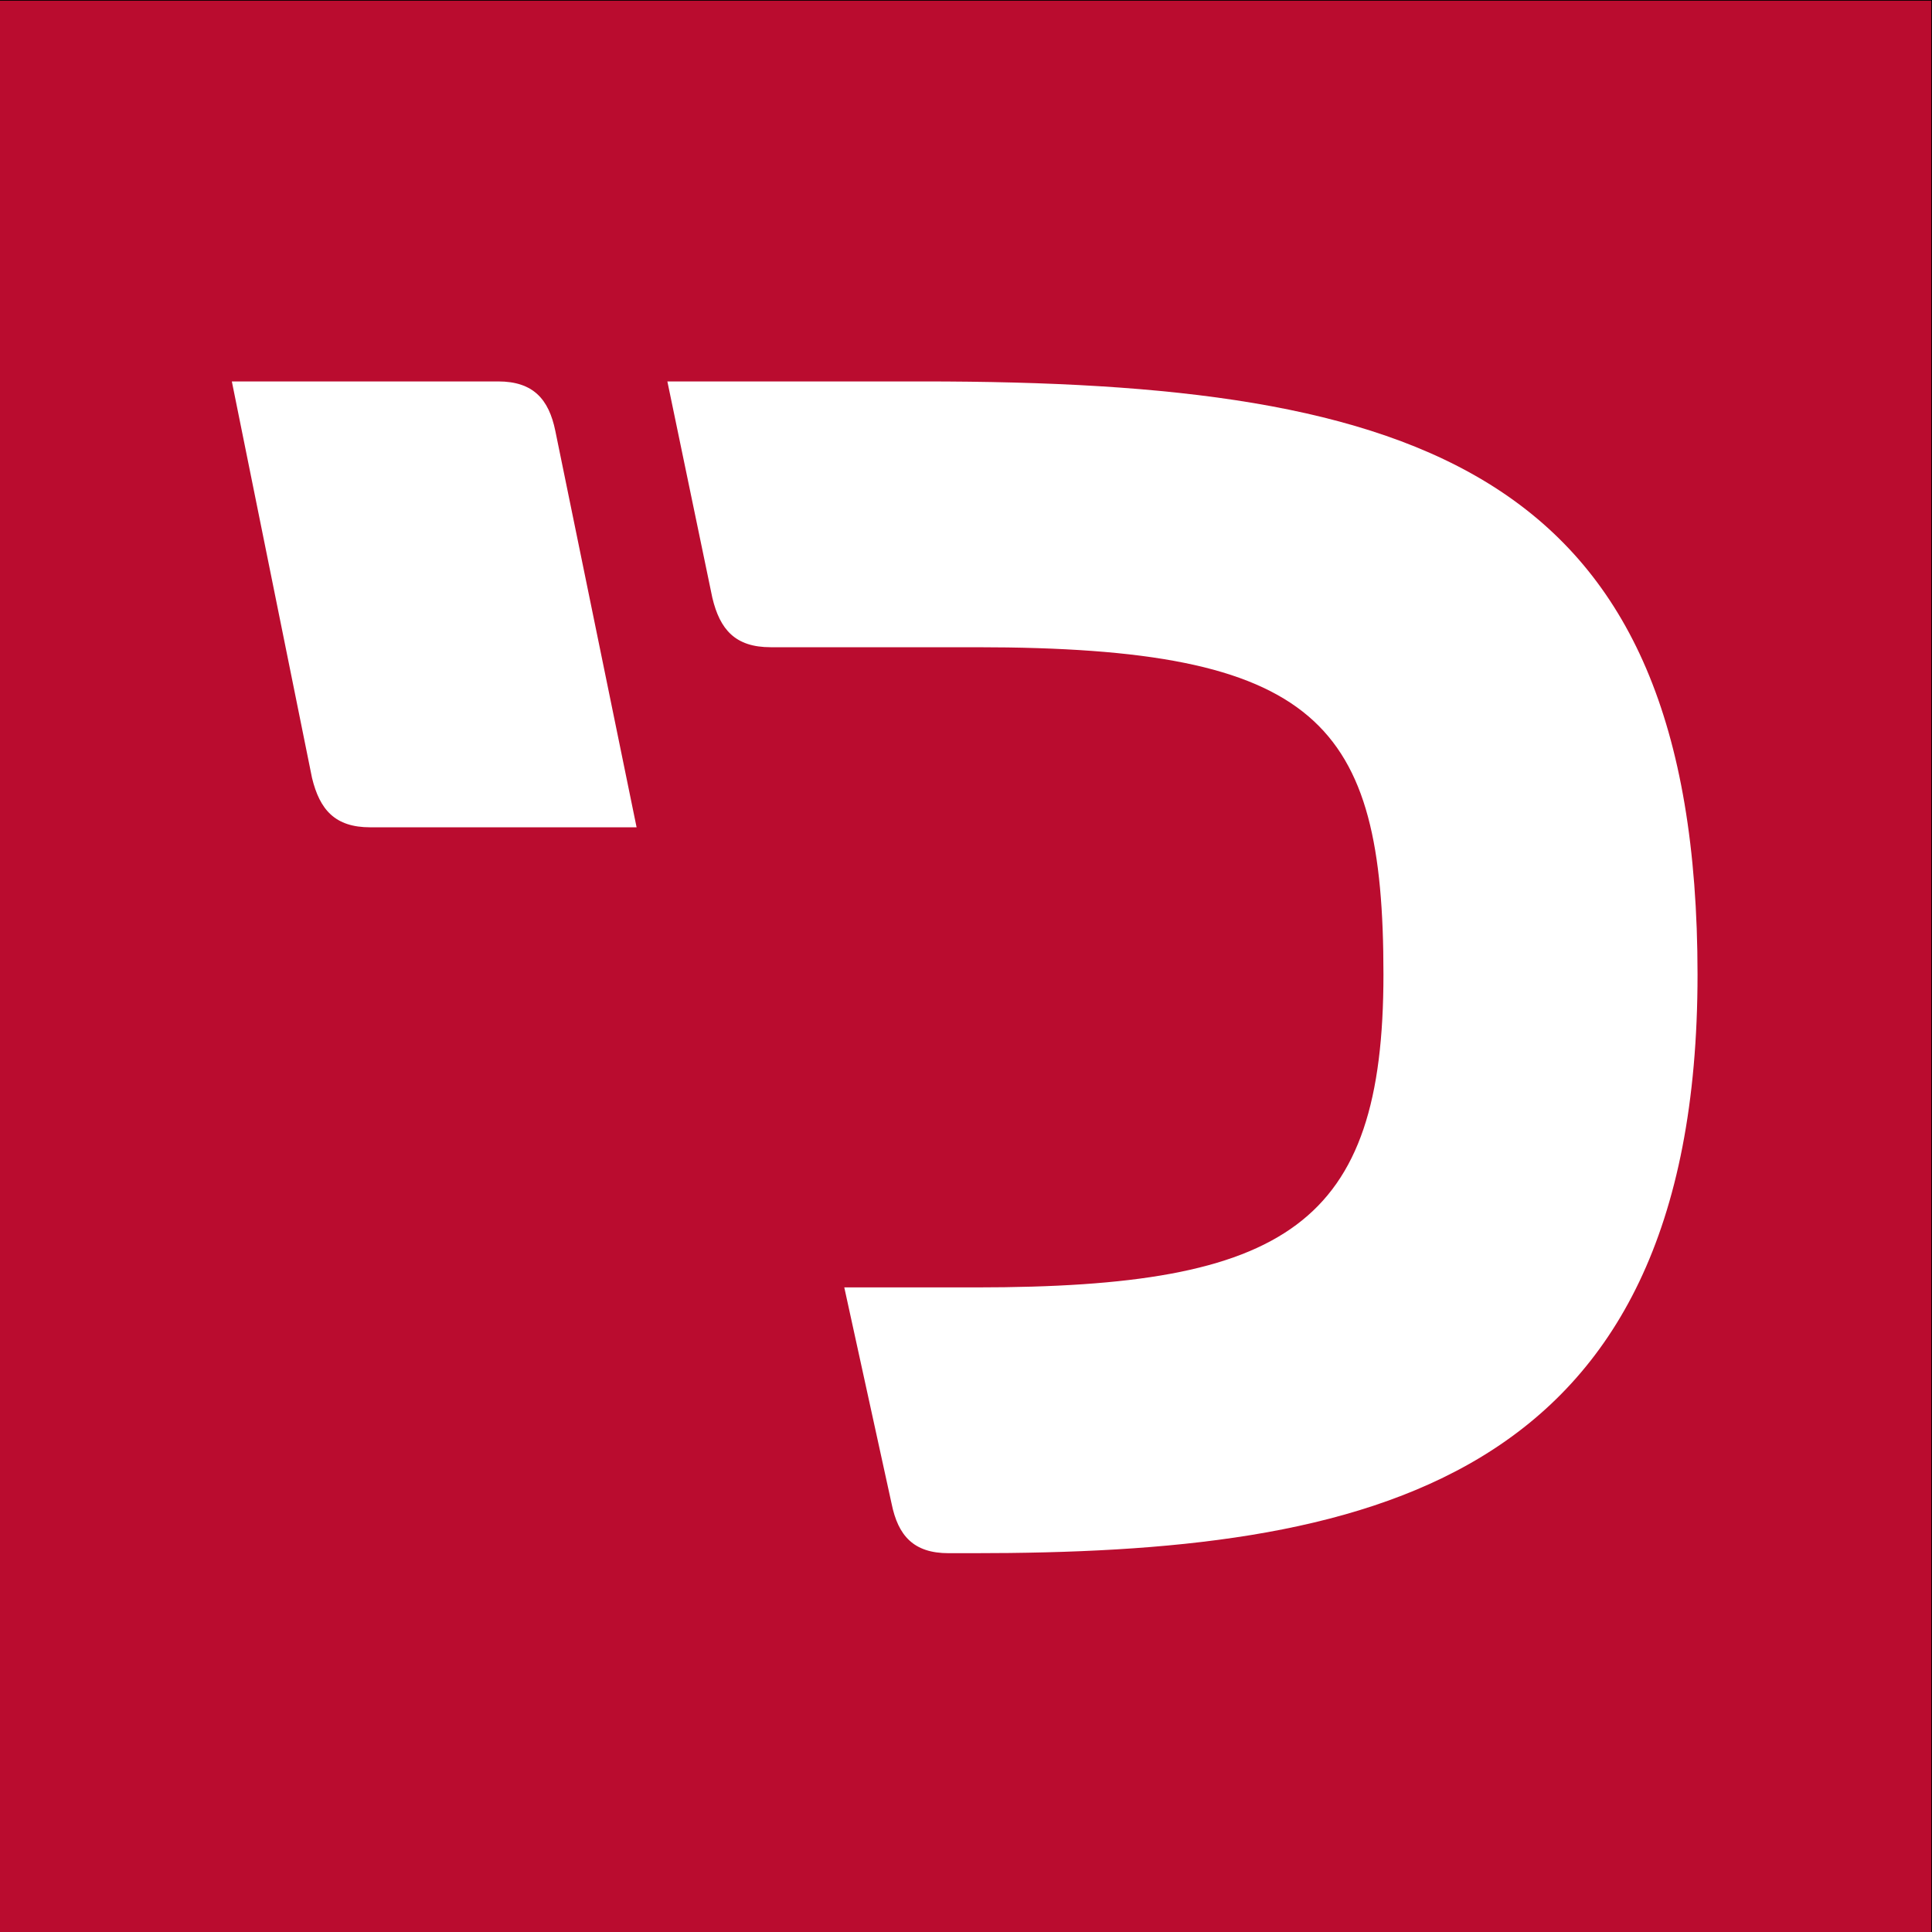 <?xml version="1.0" encoding="utf-8"?>
<!-- Generator: Adobe Illustrator 19.2.1, SVG Export Plug-In . SVG Version: 6.00 Build 0)  -->
<svg version="1.1" id="Ebene_1" xmlns="http://www.w3.org/2000/svg" xmlns:xlink="http://www.w3.org/1999/xlink" x="0px" y="0px"
	 viewBox="0 0 1400 1400" style="enable-background:new 0 0 1400 1400;" xml:space="preserve">
<rect x="0" y="0" width="1400" height="1400" fill="#808080" stroke="none"/>
<style type="text/css">
	.st0{fill:#BA0C2F;stroke:#000000;stroke-miterlimit:10;}
	.st1{fill:#FFFFFF;}
</style>
<rect x="-2" class="st0" width="1402" height="1402"/>
<g>
	<path class="st1" d="M669,276.4H483.6l32.6,156.8c5.5,23.1,16.7,35.8,42.2,35.8h148.9c248.2,0,295.2,54.1,295.2,237.1
		c0,181.5-70,226.8-295.2,226.8h-95.5l34.3,156.8c4.7,23.1,15.9,35.8,41.3,35.8h17.5c283.3,0,525.2-46.9,525.2-419.4
		C1230,340.1,1028.6,276.4,669,276.4L669,276.4z"/>
	<path class="st1" d="M361,276.4H168l58.1,287.3c5.6,23.1,16.7,35.8,42.2,35.8h193l-58.9-287.3C397.7,289.3,386.4,276.4,361,276.4
		L361,276.4z"/>
</g>
</svg>
